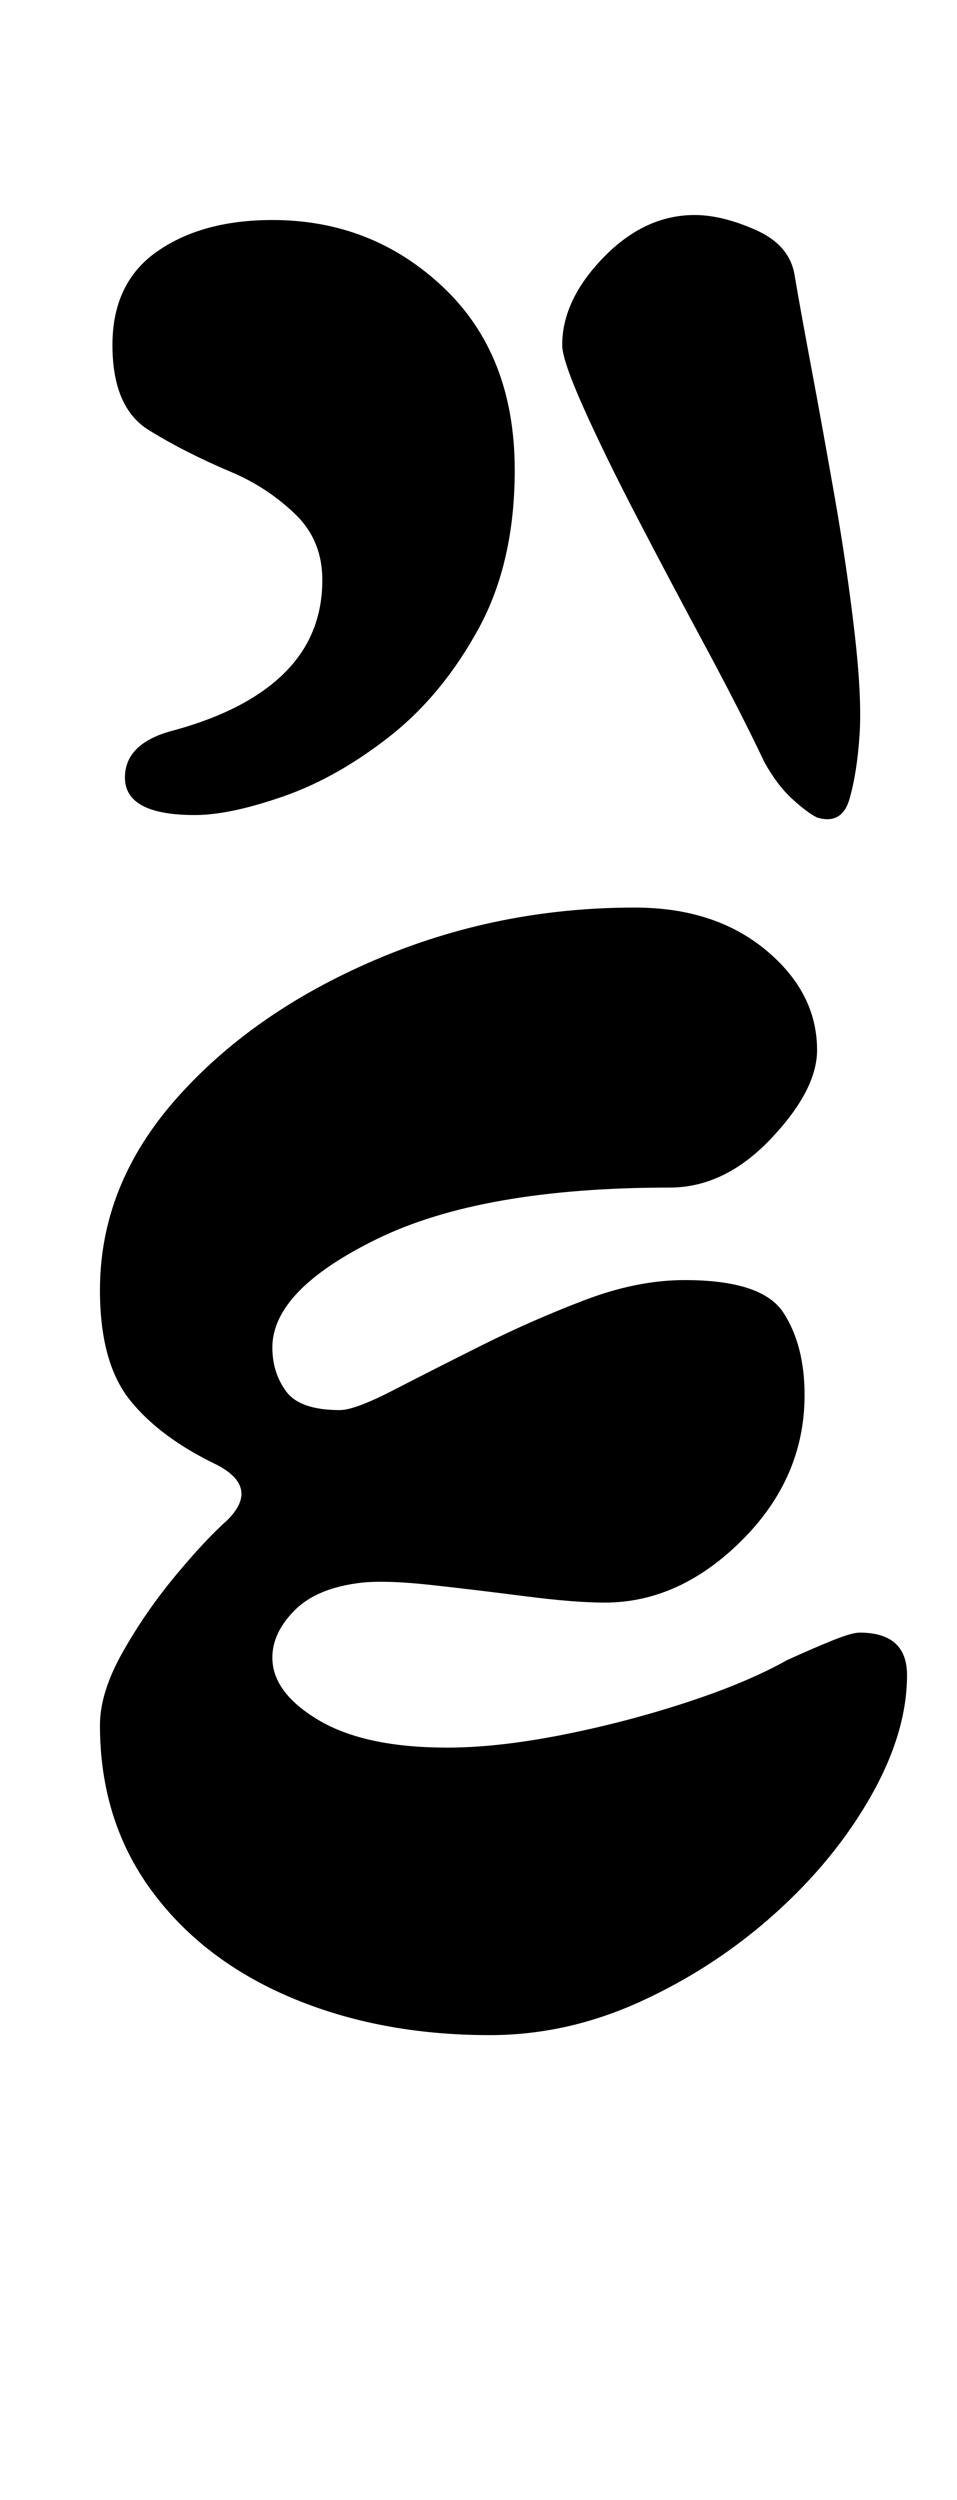 <?xml version="1.0" standalone="no"?>
<!DOCTYPE svg PUBLIC "-//W3C//DTD SVG 1.1//EN" "http://www.w3.org/Graphics/SVG/1.1/DTD/svg11.dtd" >
<svg xmlns="http://www.w3.org/2000/svg" xmlns:xlink="http://www.w3.org/1999/xlink" version="1.1" viewBox="-10 0 383 1000">
  <g transform="matrix(1 0 0 -1 0 800)">
   <path fill="currentColor"
d="M186 -14q-44 0 -79.5 15t-56 43t-20.5 66q0 13 9 29t21 30.5t21 22.5q13 13 -4 22q-23 11 -35 26t-12 44q0 42 30.5 76.5t79.5 55.5t104 21q32 0 52.5 -17t20.5 -40q0 -16 -18.5 -35.5t-40.5 -19.5q-75 0 -117 -20.5t-42 -43.5q0 -10 5.5 -17.5t21.5 -7.5q6 0 21.5 8
t35.5 18t41 18t40 8q31 0 39.5 -13t8.5 -33q0 -33 -25 -58t-55 -25q-12 0 -31.5 2.5t-37.5 4.5t-28 1q-18 -2 -27 -11t-9 -19q0 -14 18.5 -25t51.5 -11q20 0 45.5 5t50 13t40.5 17q11 5 18.5 8t10.5 3q19 0 19 -17q0 -23 -14.5 -48.5t-38.5 -47t-53.5 -35t-60.5 -13.5z
M317 473q-4 2 -10 7.5t-11 14.5q-10 21 -24 47t-27 51t-21.5 44t-8.5 25q0 18 16.5 35t36.5 17q11 0 24.5 -6t15.5 -18t6.5 -36t9.5 -52.5t8 -54.5t2 -41t-4 -25.5t-13 -7.5zM68 474q-28 0 -28 15q0 14 20 19q29 8 44 23t15 37q0 16 -11 26.5t-25 16.5q-19 8 -33.5 17
t-14.5 34t18 37.5t46 12.5q40 0 68.5 -27t28.5 -73q0 -37 -14.5 -63.5t-35.5 -43t-42.5 -24t-35.5 -7.5z" />
  </g>

</svg>
